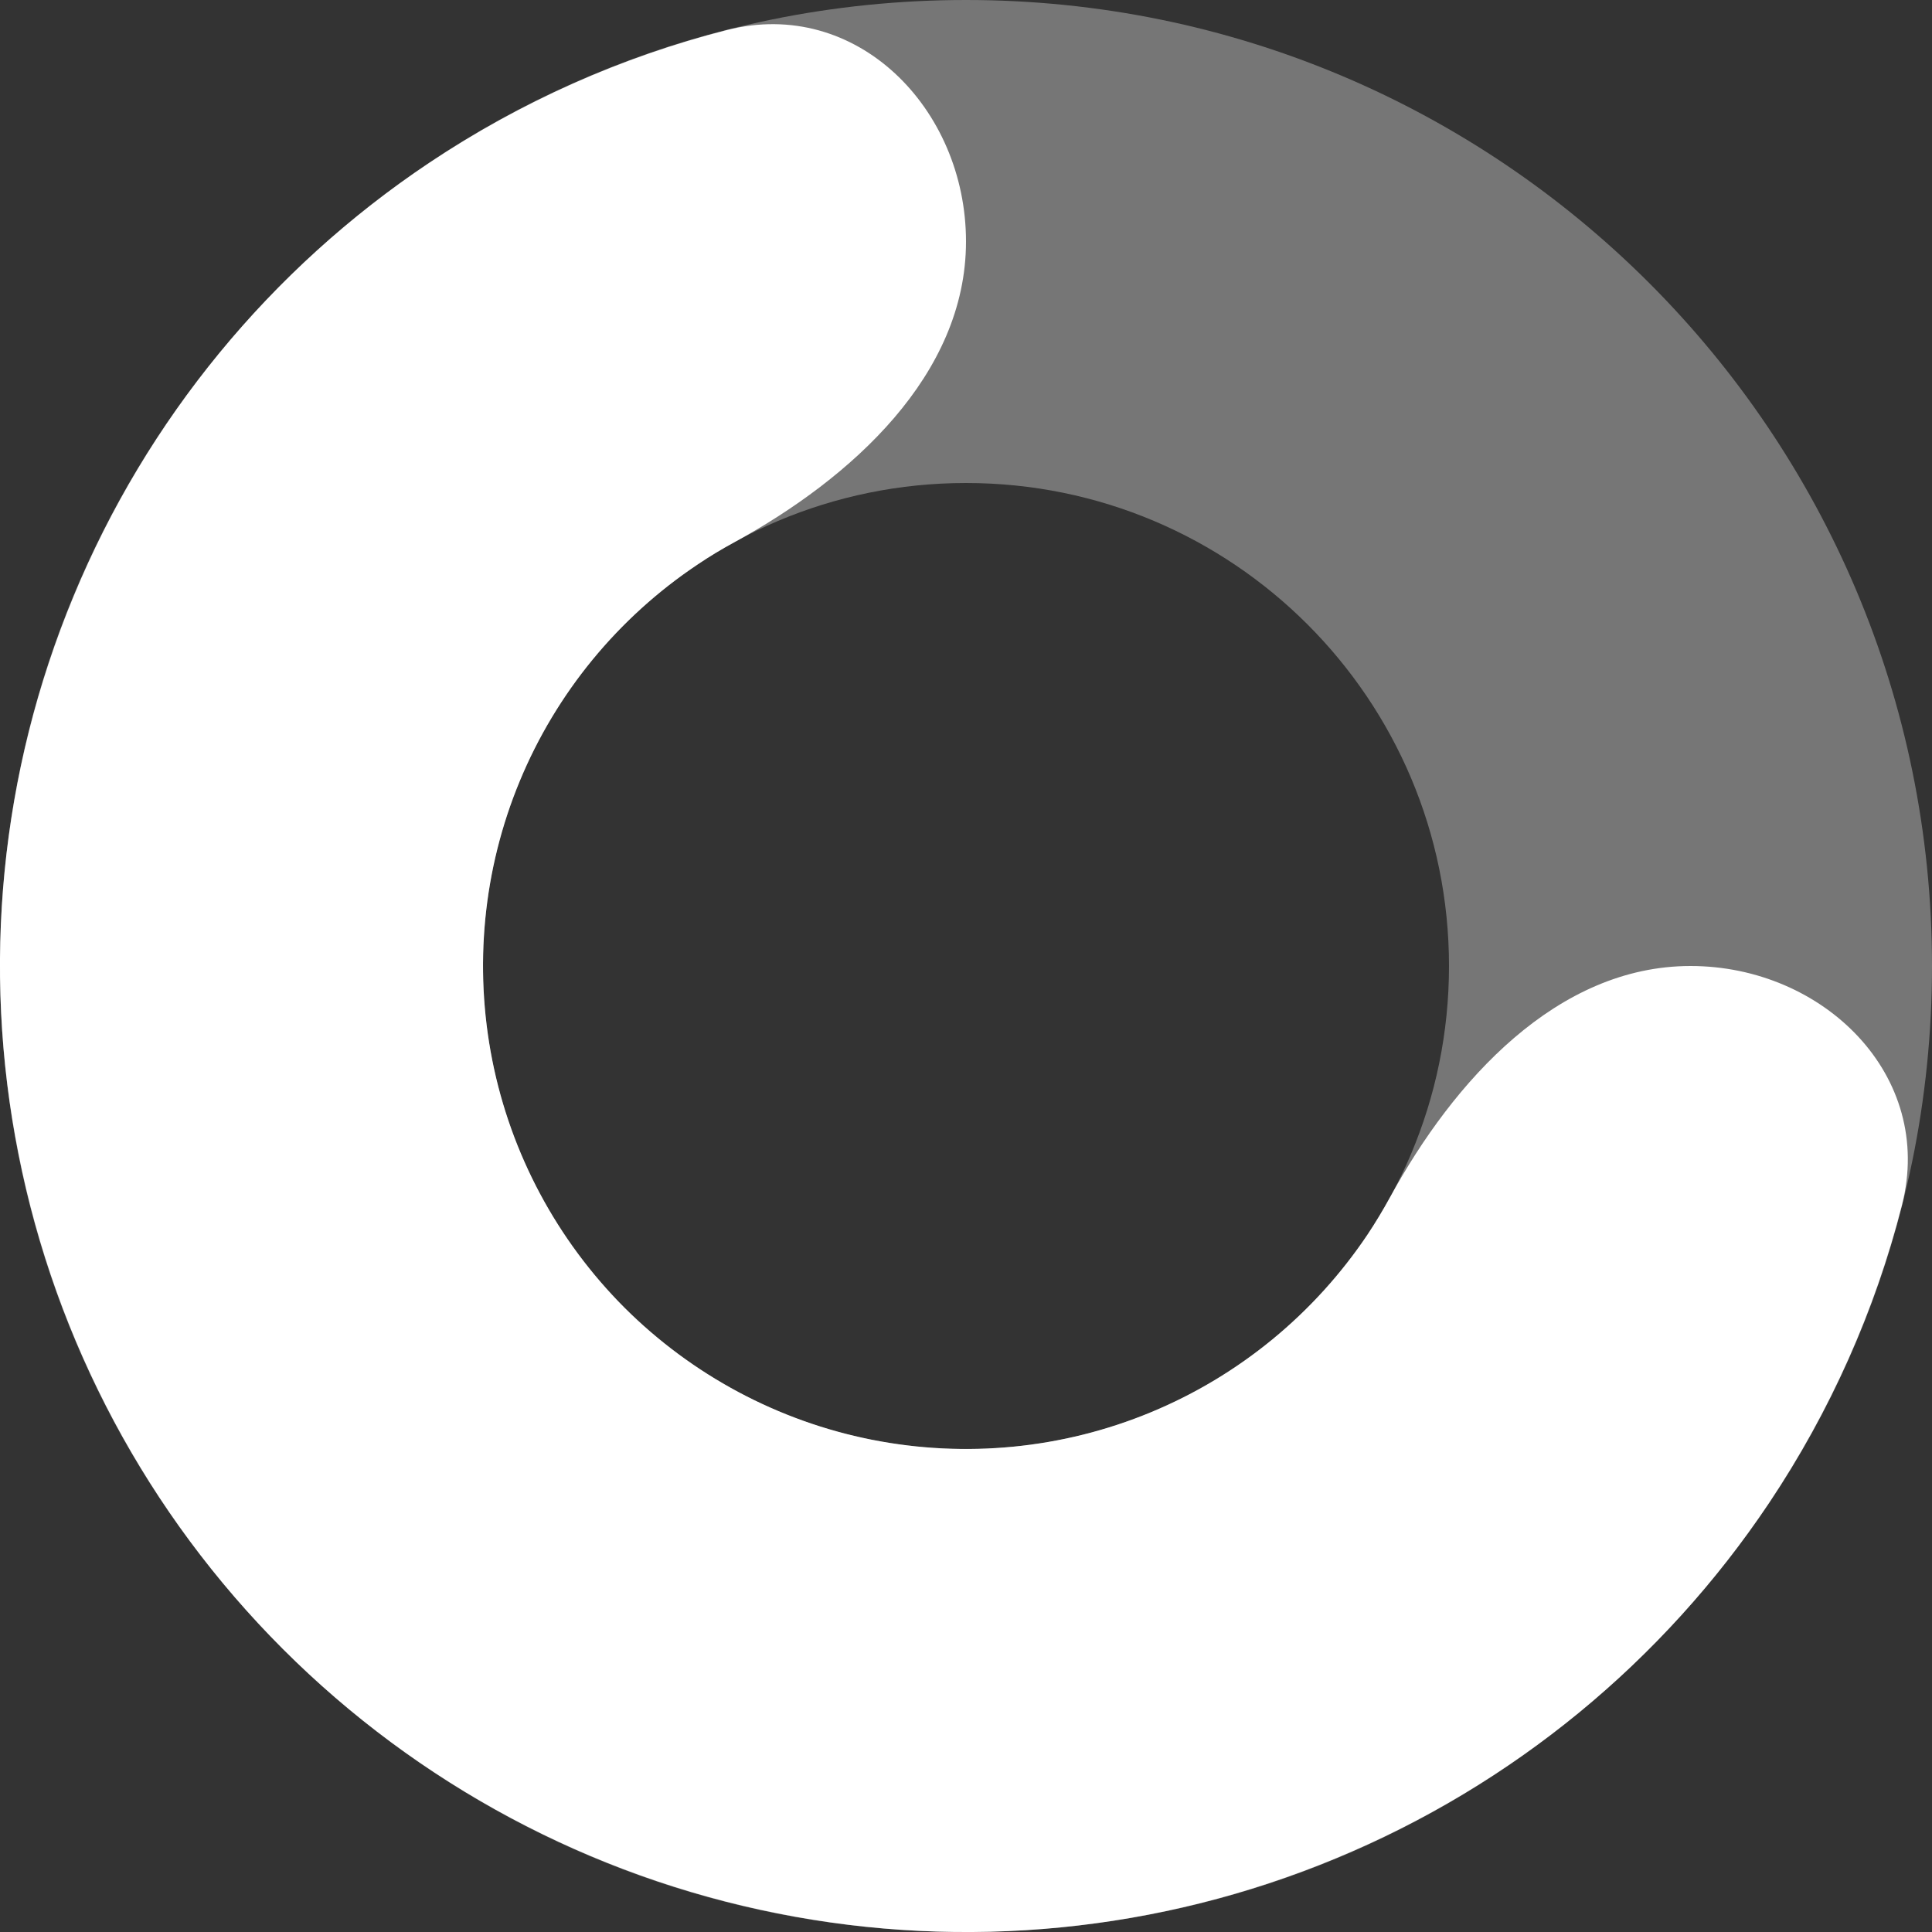 <svg width="11" height="11" viewBox="0 0 11 11" fill="none" xmlns="http://www.w3.org/2000/svg">
<rect x="0" y="0" width="11" height="11" fill="#333333" stroke="none"/>
<g clip-path="url(#clip0_289_40907)">
<path opacity="0.33" d="M11 5.5C11 8.538 8.538 11 5.5 11C2.462 11 0 8.538 0 5.5C0 2.462 2.462 0 5.5 0C8.538 0 11 2.462 11 5.5ZM2.75 5.5C2.75 7.019 3.981 8.25 5.5 8.25C7.019 8.25 8.25 7.019 8.25 5.5C8.25 3.981 7.019 2.75 5.5 2.75C3.981 2.75 2.75 3.981 2.75 5.5Z" fill="white"/>
<path d="M9.625 5.5C10.384 5.5 11.017 6.125 10.829 6.861C10.676 7.461 10.421 8.035 10.073 8.556C9.469 9.46 8.61 10.165 7.605 10.581C6.6 10.998 5.494 11.107 4.427 10.894C3.36 10.682 2.38 10.158 1.611 9.389C0.842 8.62 0.318 7.64 0.106 6.573C-0.107 5.506 0.002 4.4 0.419 3.395C0.835 2.39 1.54 1.531 2.444 0.927C2.965 0.579 3.539 0.324 4.139 0.171C4.875 -0.017 5.5 0.616 5.5 1.375C5.5 2.135 4.848 2.723 4.182 3.087C4.11 3.126 4.04 3.168 3.972 3.214C3.52 3.516 3.167 3.945 2.959 4.448C2.751 4.95 2.697 5.503 2.803 6.037C2.909 6.57 3.171 7.06 3.555 7.445C3.94 7.829 4.43 8.091 4.963 8.197C5.497 8.303 6.05 8.249 6.552 8.041C7.055 7.833 7.484 7.48 7.787 7.028C7.832 6.96 7.874 6.89 7.913 6.819C8.277 6.152 8.866 5.5 9.625 5.5Z" fill="white"/>
</g>
<defs>
<clipPath id="clip0_289_40907">
<rect width="11" height="11" fill="white"/>
</clipPath>
</defs>
</svg>
